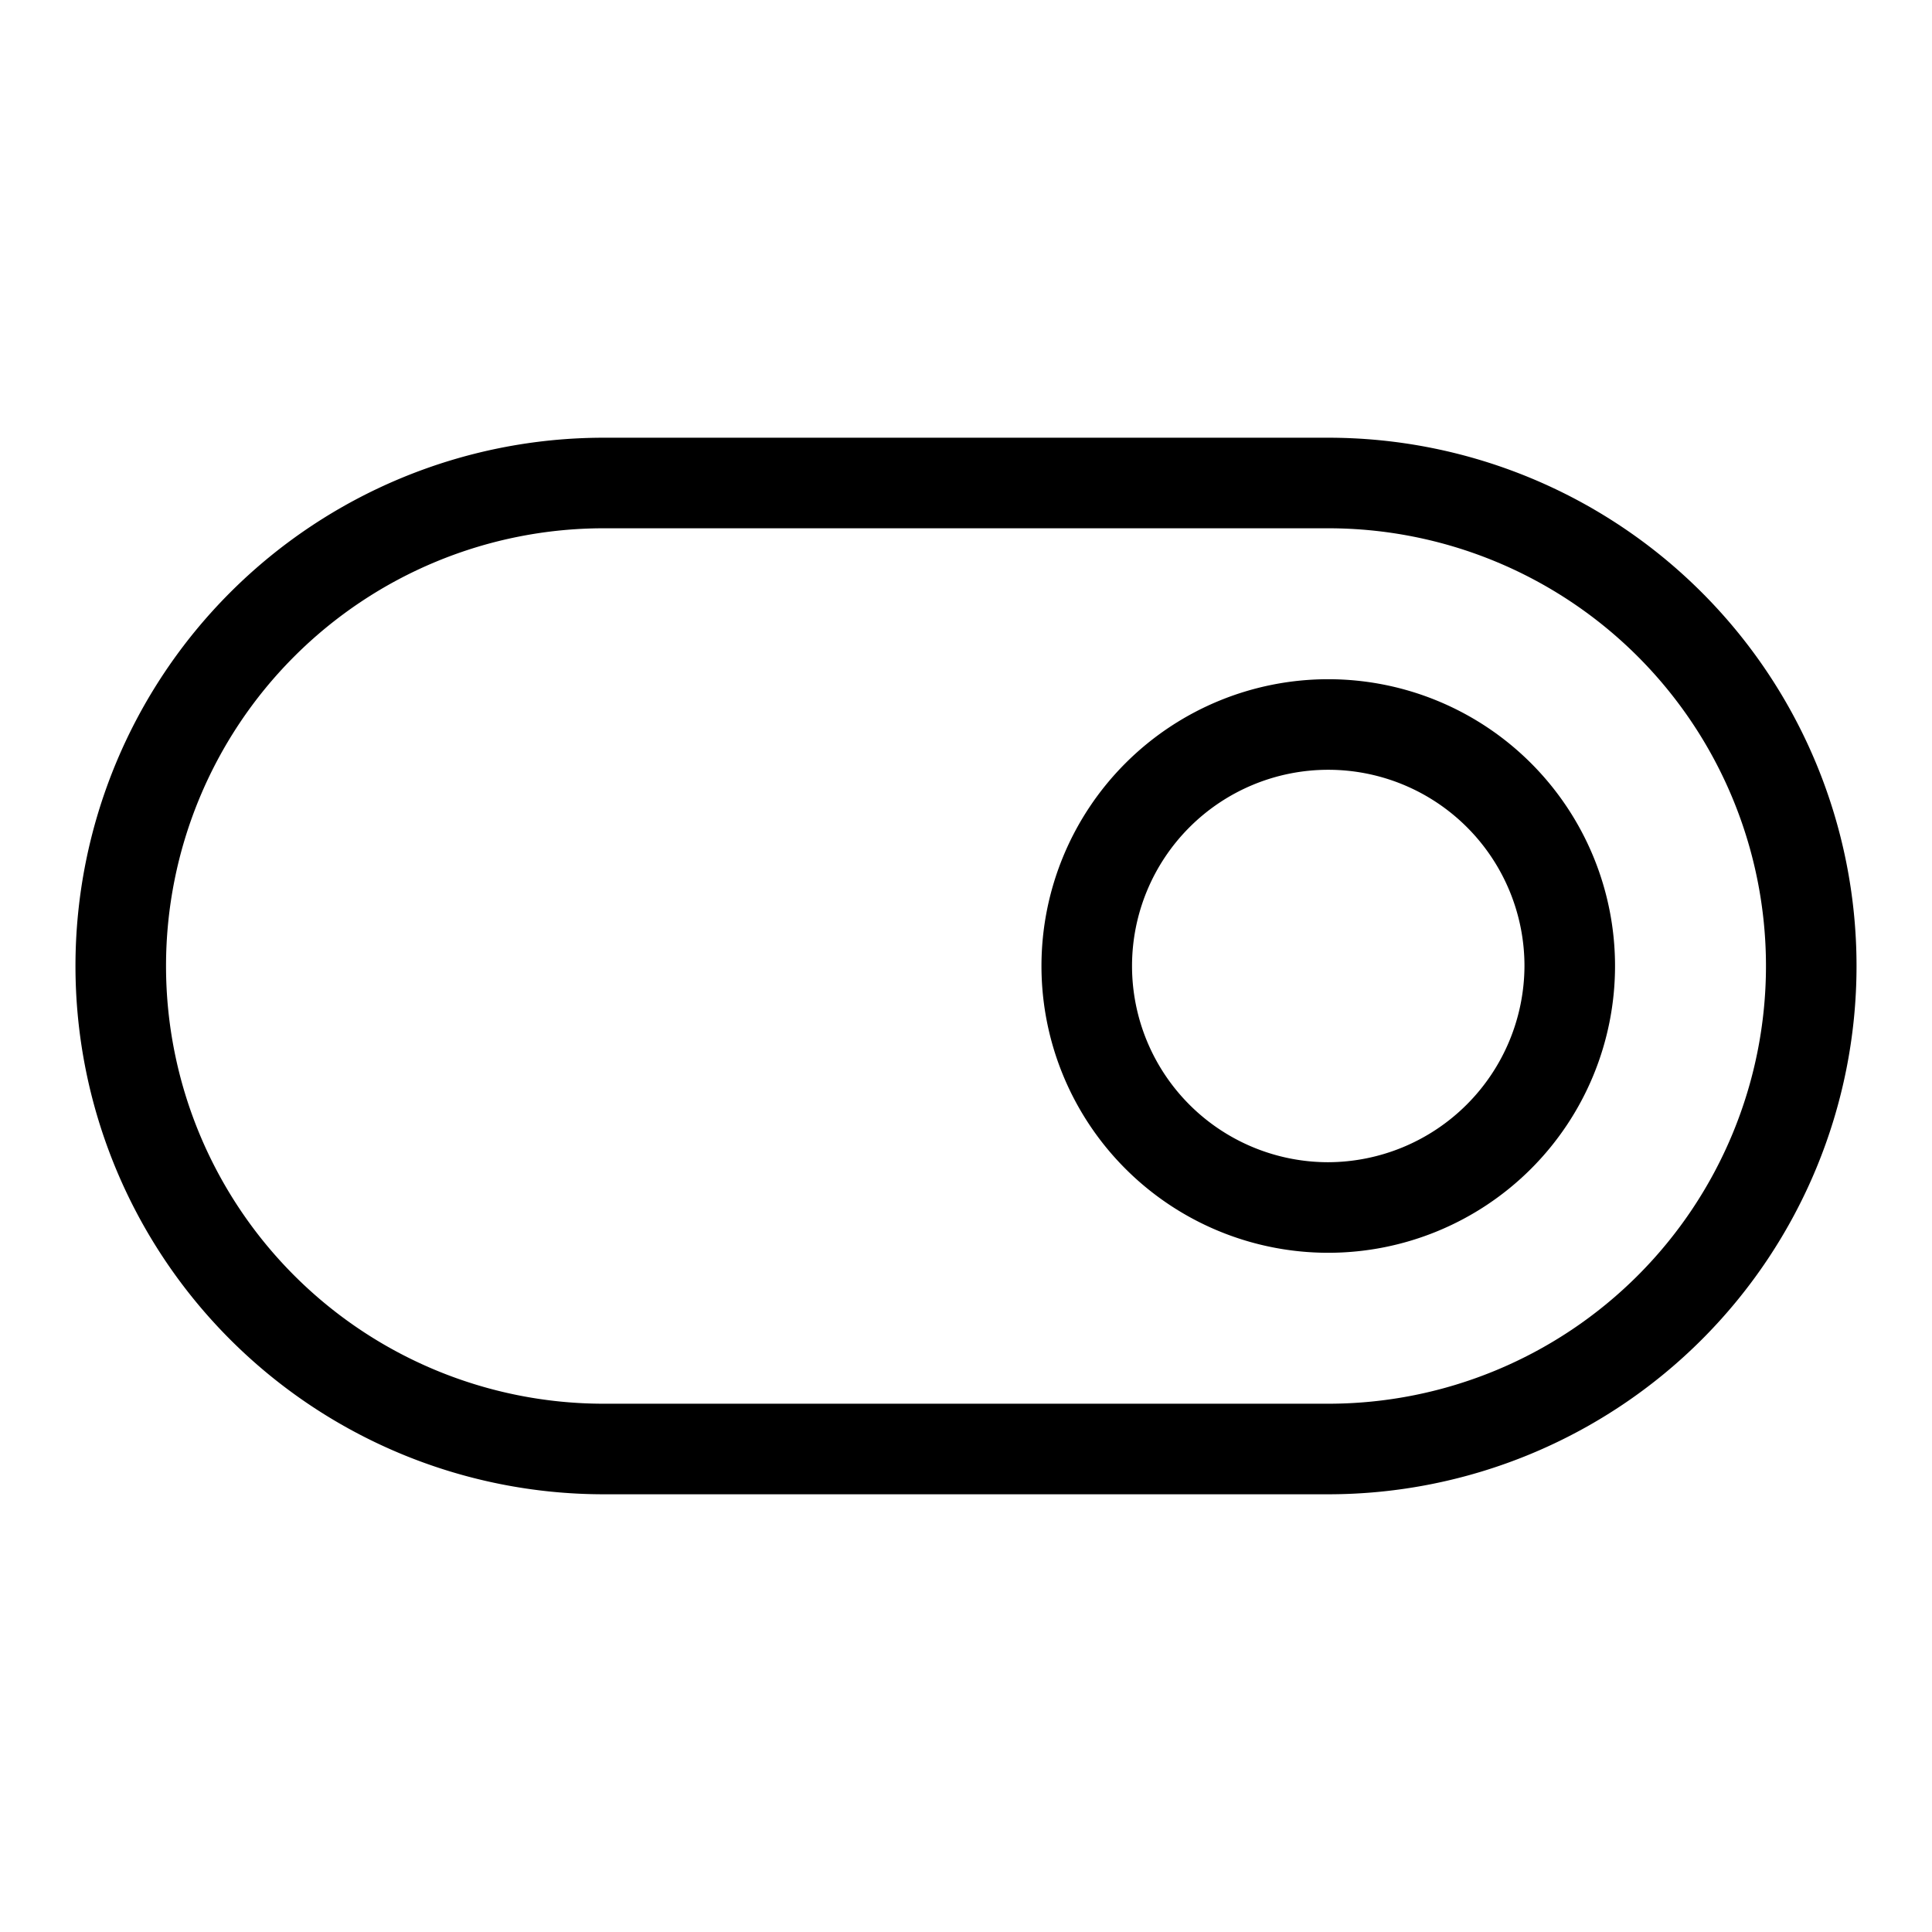 <svg xmlns="http://www.w3.org/2000/svg" xmlns:xlink="http://www.w3.org/1999/xlink" aria-hidden="true" role="img" class="iconify iconify--ph" width="1em" height="1em" preserveAspectRatio="xMidYMid meet" viewBox="0 0 256 256"><path fill="currentColor" d="M176 58H80a70 70 0 0 0 0 140h96a70 70 0 0 0 0-140Zm0 128H80a58 58 0 0 1 0-116h96a58 58 0 0 1 0 116Zm0-96a38 38 0 1 0 38 38a38 38 0 0 0-38-38Zm0 64a26 26 0 1 1 26-26a26.1 26.1 0 0 1-26 26Z"></path></svg>